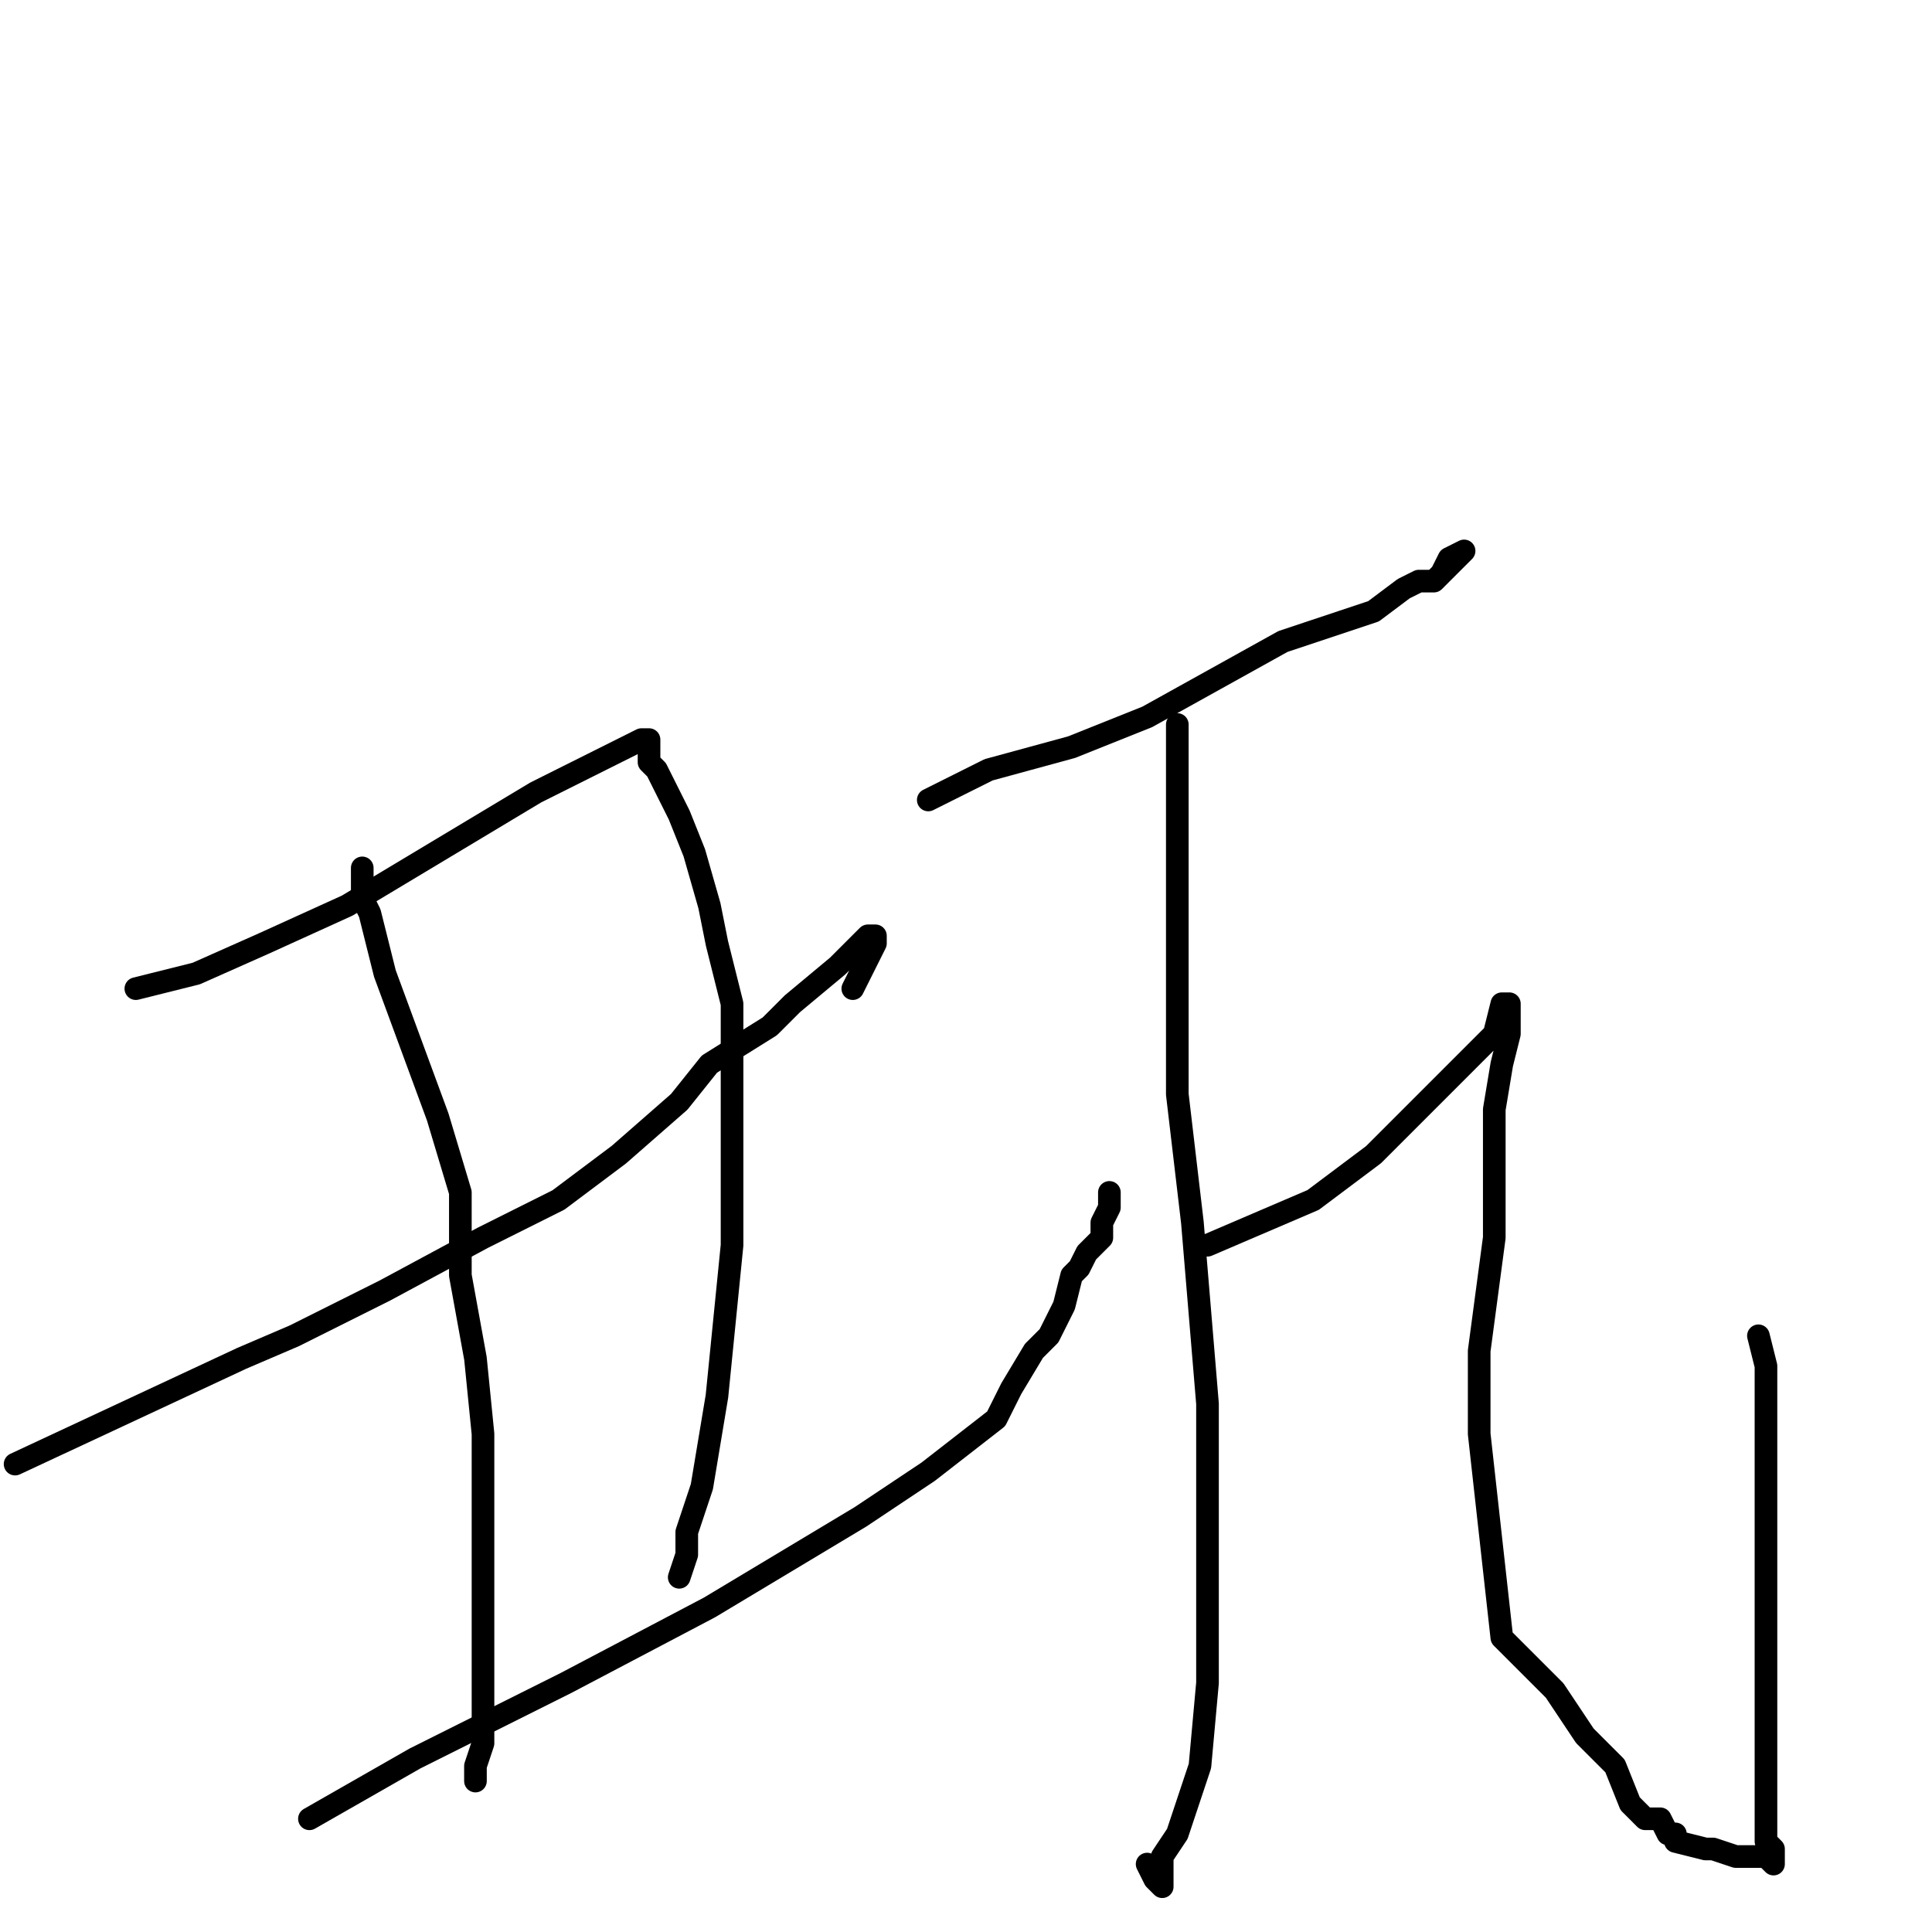<?xml version="1.0" standalone="no"?>
    <svg width="256" height="256" xmlns="http://www.w3.org/2000/svg" version="1.1">
    <polyline stroke="black" stroke-width="3" stroke-linecap="round" fill="transparent" stroke-linejoin="round" points="18 131 22 130 26 129 35 125 46 120 71 105 83 99 85 98 86 98 86 101 87 102 90 108 92 113 94 120 95 125 97 133 97 141 97 152 97 165 95 185 93 197 91 203 91 206 90 209 90 209 90 209 " />
        <polyline stroke="black" stroke-width="3" stroke-linecap="round" fill="transparent" stroke-linejoin="round" points="2 194 17 187 32 180 39 177 51 171 64 164 74 159 82 153 90 146 94 141 102 136 105 133 111 128 114 125 115 124 116 124 116 125 114 129 113 131 113 131 " />
        <polyline stroke="black" stroke-width="3" stroke-linecap="round" fill="transparent" stroke-linejoin="round" points="48 115 48 117 48 119 49 121 50 125 51 129 58 148 61 158 61 169 63 180 64 190 64 197 64 202 64 209 64 215 64 218 64 222 64 227 64 229 64 231 63 234 63 235 63 236 63 236 " />
        <polyline stroke="black" stroke-width="3" stroke-linecap="round" fill="transparent" stroke-linejoin="round" points="41 241 48 237 55 233 75 223 94 213 114 201 123 195 132 188 134 184 137 179 139 177 141 173 142 169 143 168 144 166 146 164 146 162 147 160 147 159 147 158 147 158 " />
        <polyline stroke="black" stroke-width="3" stroke-linecap="round" fill="transparent" stroke-linejoin="round" points="123 106 127 104 131 102 142 99 152 95 170 85 182 81 186 78 188 77 190 77 191 76 192 74 194 73 194 73 194 73 190 77 190 77 " />
        <polyline stroke="black" stroke-width="3" stroke-linecap="round" fill="transparent" stroke-linejoin="round" points="156 96 156 104 156 112 156 128 156 145 158 162 160 186 160 204 160 217 160 223 159 234 157 240 156 243 154 246 154 248 154 249 154 250 153 249 152 247 152 247 " />
        <polyline stroke="black" stroke-width="3" stroke-linecap="round" fill="transparent" stroke-linejoin="round" points="160 165 167 162 174 159 182 153 189 146 198 137 199 133 200 133 200 137 199 141 198 147 198 164 196 179 196 190 199 217 206 224 210 230 214 234 216 239 218 241 219 241 220 241 221 243 222 243 222 244 226 245 227 245 230 246 231 246 234 246 235 247 235 246 235 245 234 244 234 242 234 238 234 226 234 218 234 211 234 193 234 188 234 181 233 177 233 177 " />
        </svg>
